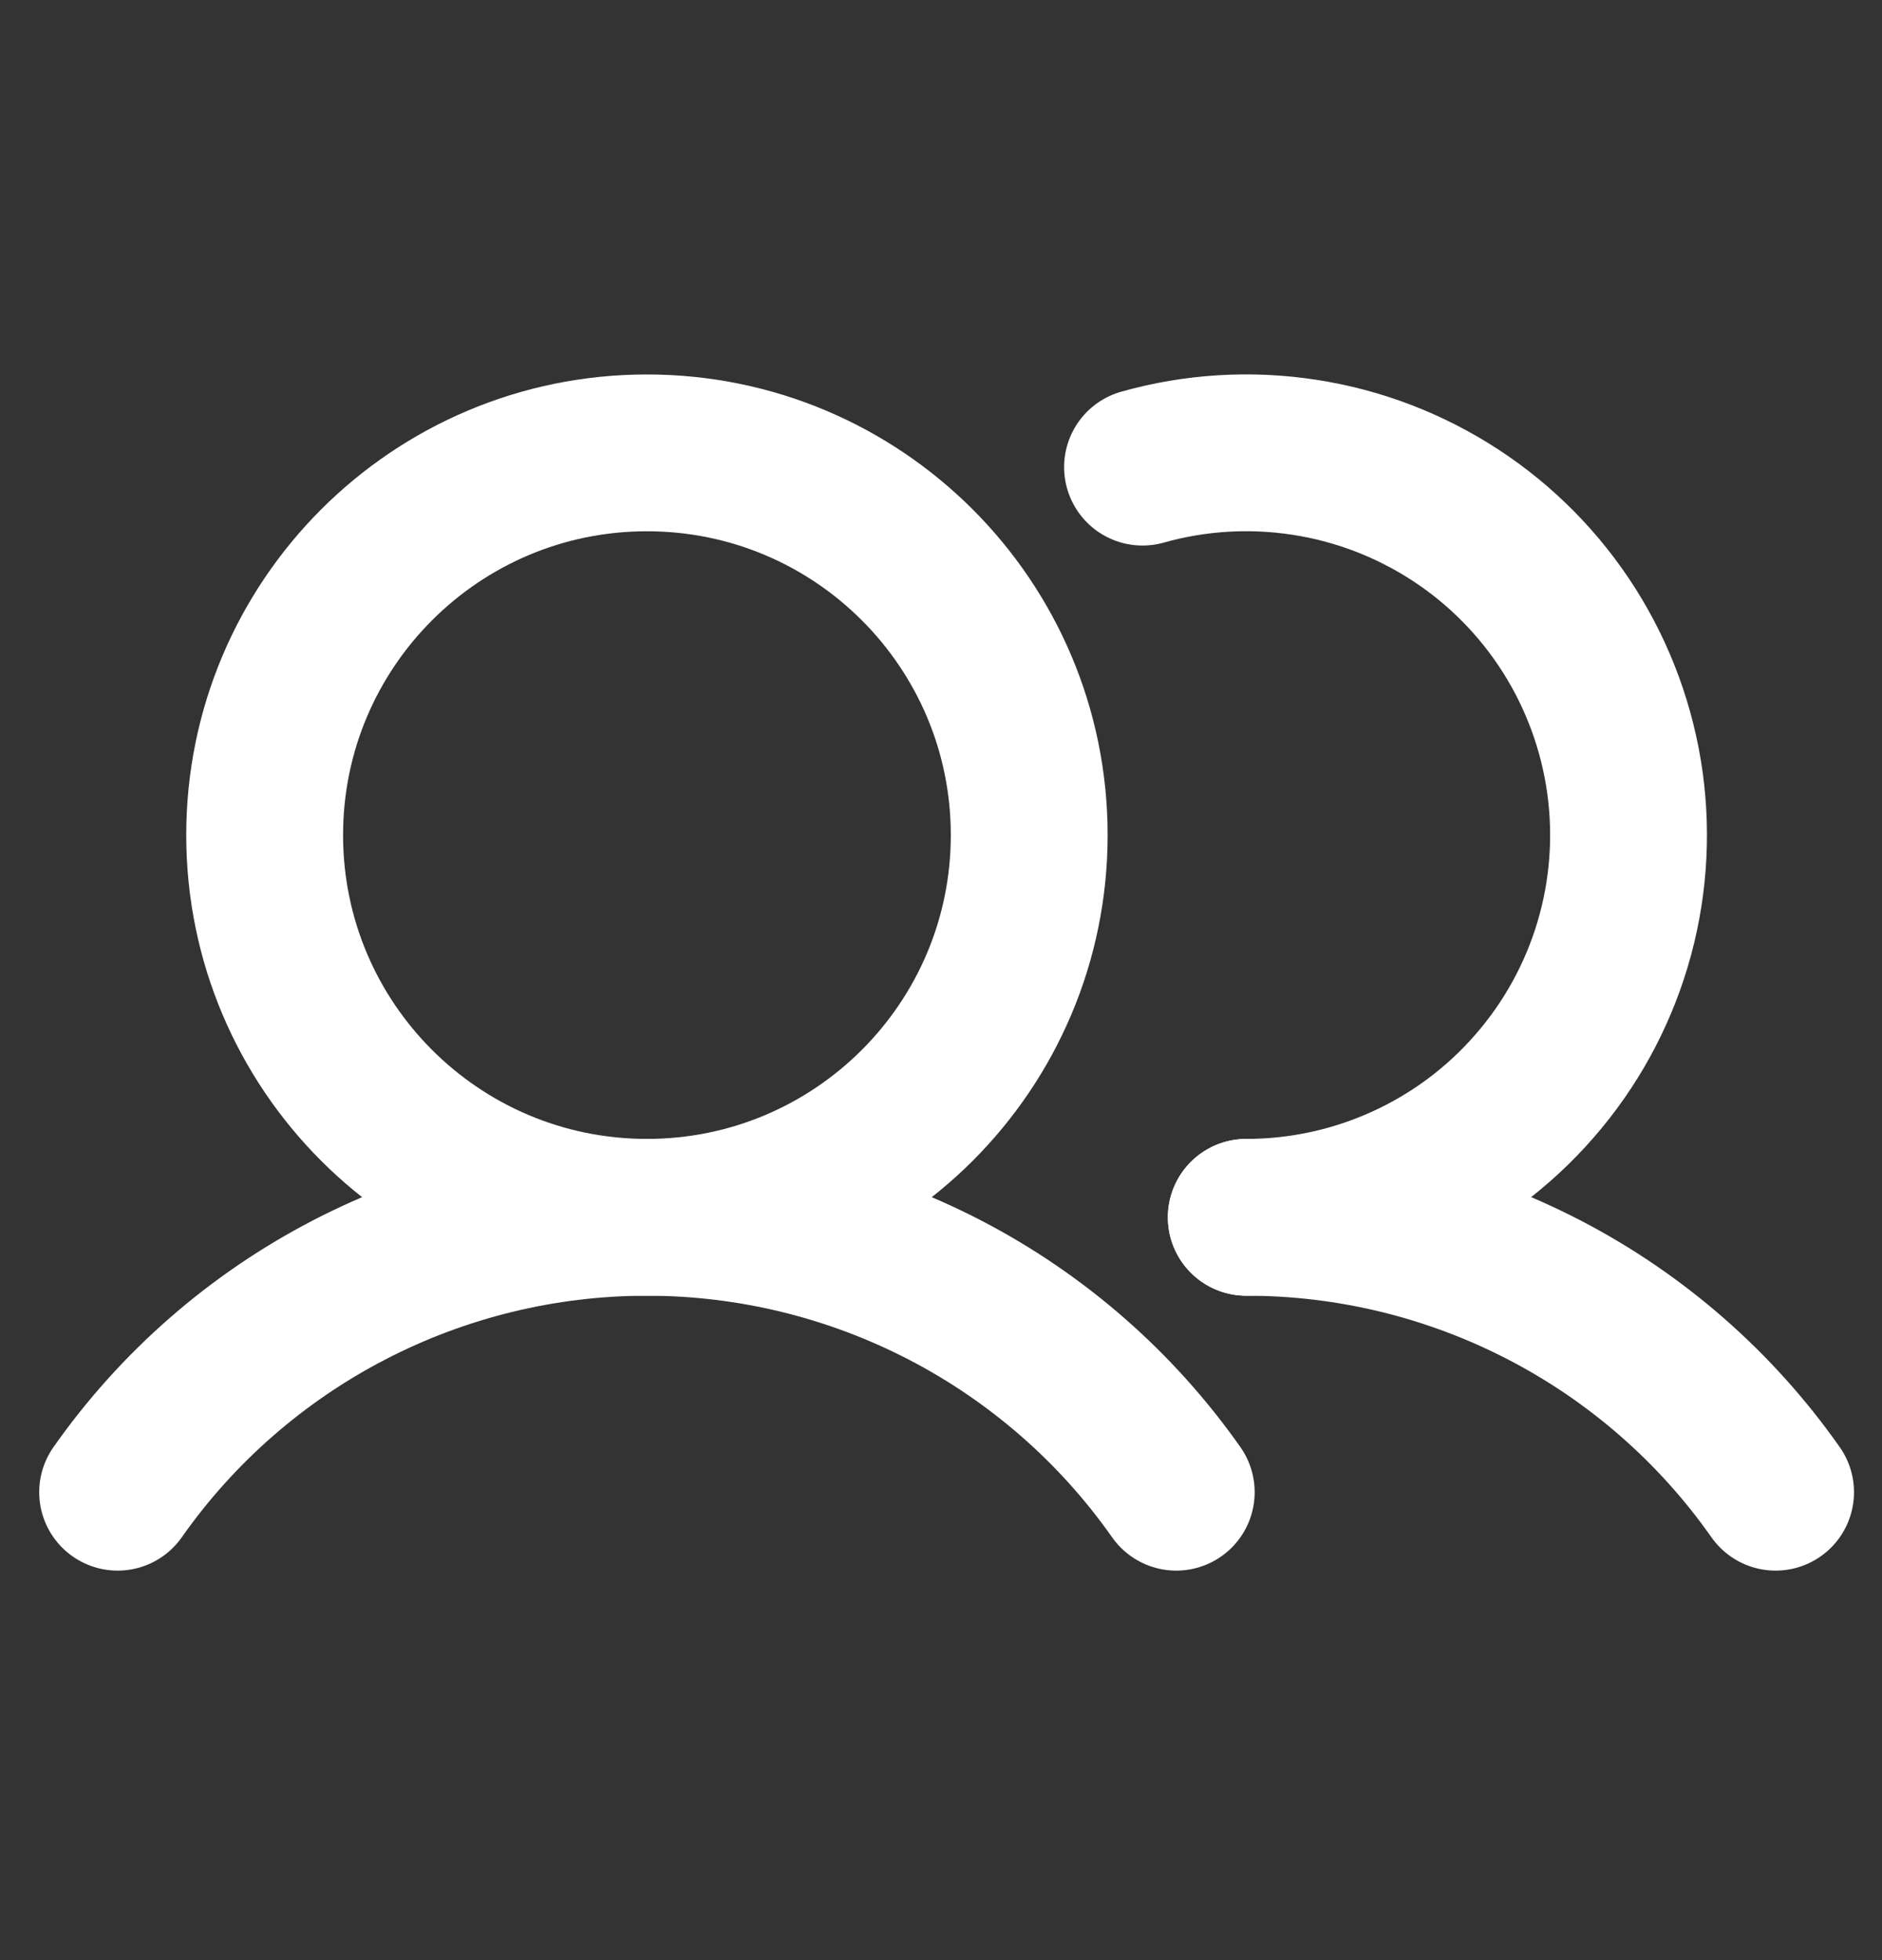 <svg width="24" height="25" viewBox="0 0 24 25" fill="none" xmlns="http://www.w3.org/2000/svg">
<rect x="0" y="0" width="24" height="25" fill="#333333" stroke="none"/>
<g clip-path="url(#clip0_305_5372)">
<path d="M8.25 15.526C10.942 15.526 13.125 13.344 13.125 10.651C13.125 7.959 10.942 5.776 8.25 5.776C5.558 5.776 3.375 7.959 3.375 10.651C3.375 13.344 5.558 15.526 8.25 15.526Z" stroke="white" stroke-width="2" stroke-miterlimit="10"/>
<path d="M14.57 5.958C15.24 5.769 15.944 5.726 16.632 5.832C17.321 5.937 17.979 6.19 18.562 6.571C19.145 6.952 19.639 7.454 20.012 8.043C20.384 8.631 20.626 9.293 20.722 9.983C20.817 10.673 20.764 11.376 20.565 12.043C20.366 12.711 20.026 13.328 19.568 13.853C19.111 14.379 18.546 14.8 17.912 15.088C17.278 15.377 16.589 15.526 15.893 15.526" stroke="white" stroke-width="2" stroke-linecap="round" stroke-linejoin="round"/>
<path d="M1.5 19.032C2.261 17.949 3.272 17.065 4.447 16.455C5.621 15.845 6.926 15.526 8.25 15.526C9.574 15.526 10.878 15.845 12.053 16.455C13.228 17.065 14.239 17.949 15 19.032" stroke="white" stroke-width="2" stroke-linecap="round" stroke-linejoin="round"/>
<path d="M15.893 15.526C17.217 15.525 18.521 15.844 19.696 16.454C20.871 17.064 21.882 17.948 22.643 19.032" stroke="white" stroke-width="2" stroke-linecap="round" stroke-linejoin="round"/>
</g>
<defs>
<clipPath id="clip0_305_5372">
<rect width="24" height="24" fill="white" transform="translate(0 0.526)"/>
</clipPath>
</defs>
</svg>
